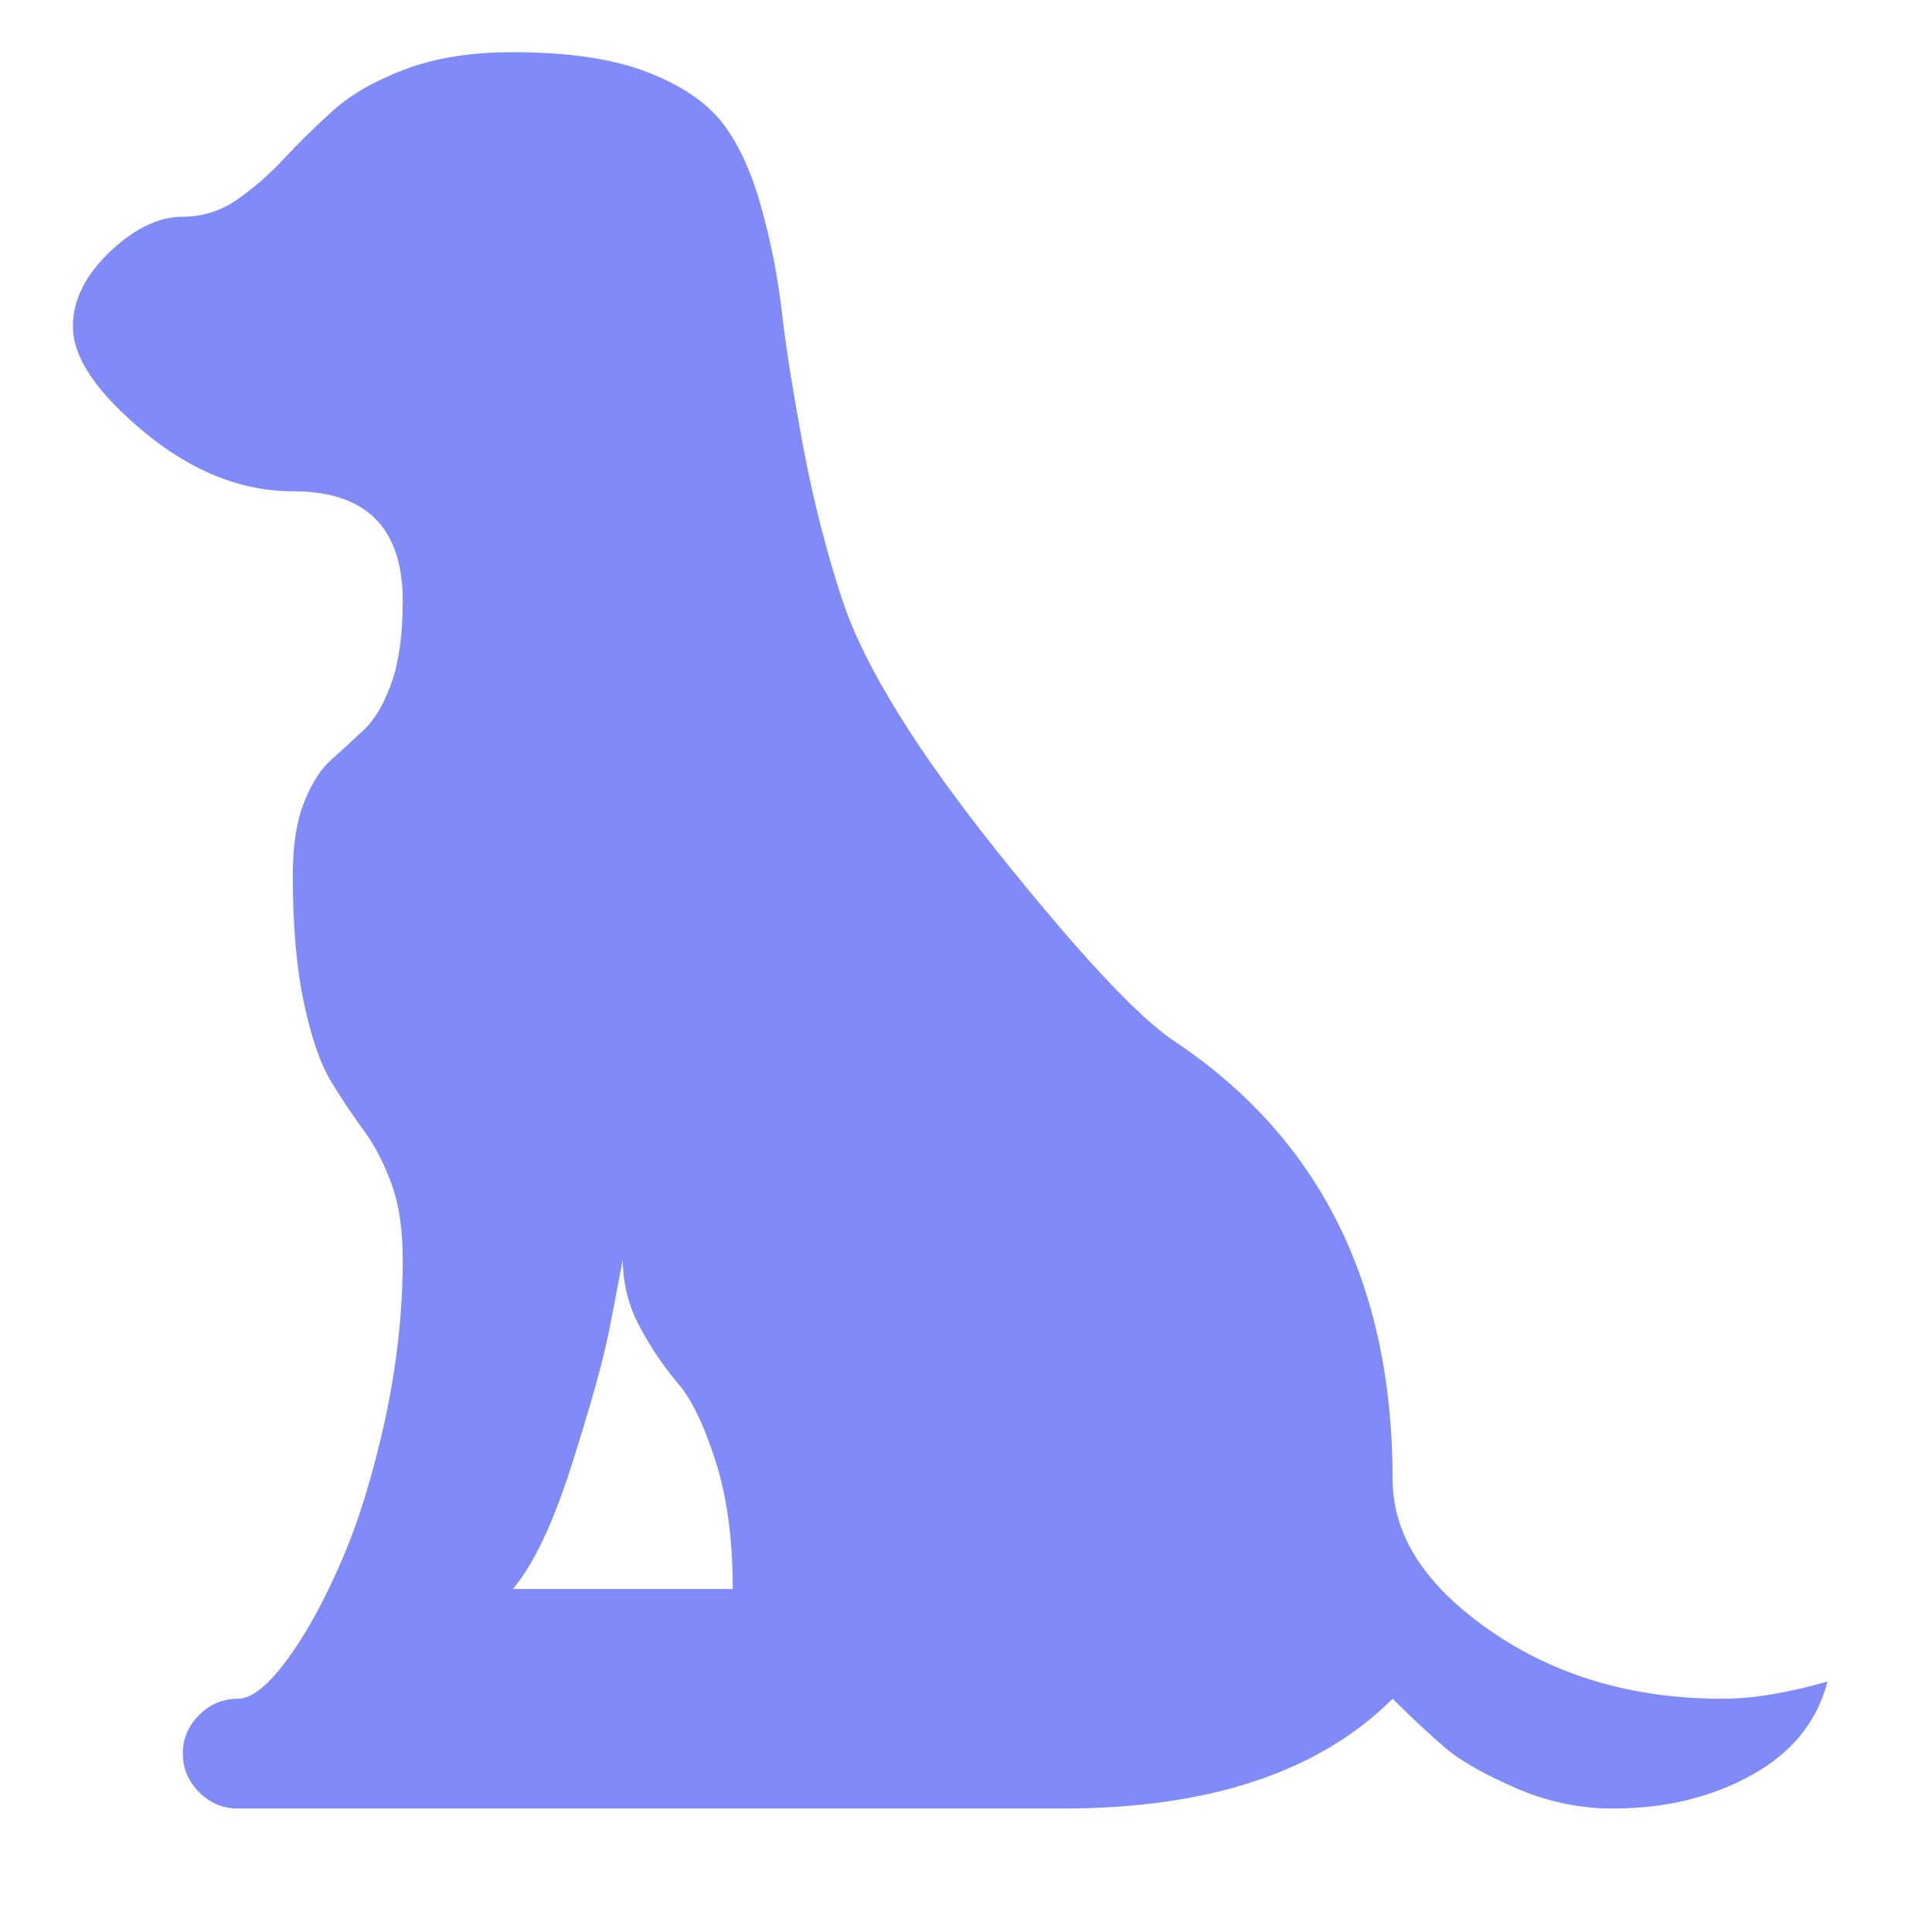 <svg width="11" height="11" viewBox="0 0 11 11" fill="none" xmlns="http://www.w3.org/2000/svg">
<g clip-path="url(#clip0_1_2663)">
<path d="M9.182 10.297C8.993 10.297 8.808 10.258 8.629 10.18C8.45 10.101 8.318 10.027 8.233 9.955C8.148 9.883 8.047 9.789 7.929 9.672C7.512 10.088 6.886 10.297 6.051 10.297H1.354C1.269 10.297 1.196 10.266 1.134 10.204C1.072 10.142 1.041 10.069 1.041 9.984C1.041 9.9 1.072 9.826 1.134 9.764C1.196 9.703 1.269 9.672 1.354 9.672C1.432 9.672 1.525 9.598 1.633 9.452C1.741 9.306 1.843 9.12 1.941 8.895C2.039 8.671 2.122 8.402 2.191 8.09C2.259 7.777 2.293 7.471 2.293 7.172C2.293 7.002 2.272 6.859 2.23 6.742C2.187 6.625 2.135 6.524 2.073 6.439C2.011 6.355 1.949 6.262 1.887 6.161C1.825 6.06 1.773 5.91 1.731 5.712C1.688 5.513 1.667 5.271 1.667 4.984C1.667 4.815 1.688 4.677 1.731 4.569C1.773 4.462 1.825 4.38 1.887 4.325C1.949 4.27 2.011 4.213 2.073 4.154C2.135 4.096 2.187 4.006 2.23 3.886C2.272 3.765 2.293 3.611 2.293 3.422C2.293 3.005 2.085 2.797 1.667 2.797C1.374 2.797 1.092 2.684 0.821 2.46C0.55 2.235 0.415 2.035 0.415 1.859C0.415 1.709 0.485 1.568 0.625 1.434C0.765 1.301 0.904 1.234 1.041 1.234C1.152 1.234 1.255 1.202 1.349 1.137C1.444 1.071 1.534 0.993 1.618 0.902C1.703 0.811 1.796 0.72 1.897 0.629C1.998 0.538 2.135 0.459 2.308 0.394C2.481 0.329 2.685 0.297 2.92 0.297C3.226 0.297 3.476 0.333 3.668 0.404C3.861 0.476 4.004 0.569 4.099 0.682C4.193 0.796 4.27 0.956 4.329 1.161C4.387 1.366 4.428 1.57 4.451 1.771C4.474 1.973 4.515 2.23 4.573 2.543C4.632 2.855 4.707 3.148 4.798 3.422C4.922 3.793 5.214 4.266 5.674 4.843C6.134 5.419 6.468 5.778 6.677 5.922C7.512 6.475 7.929 7.308 7.929 8.422C7.929 8.741 8.115 9.029 8.487 9.286C8.859 9.543 9.299 9.672 9.808 9.672C9.978 9.672 10.177 9.639 10.405 9.574C10.346 9.802 10.203 9.979 9.974 10.106C9.746 10.233 9.482 10.297 9.182 10.297ZM3.546 7.172C3.526 7.276 3.5 7.411 3.468 7.577C3.435 7.743 3.365 7.995 3.257 8.334C3.15 8.672 3.037 8.91 2.92 9.047H4.172C4.172 8.767 4.14 8.524 4.074 8.319C4.009 8.114 3.937 7.966 3.859 7.875C3.781 7.784 3.709 7.678 3.644 7.557C3.579 7.437 3.546 7.308 3.546 7.172Z" fill="#818AF9"/>
</g>
<defs>
<clipPath id="clip0_1_2663">
<rect width="10" height="10" fill="white" transform="translate(0.411 0.297)"/>
</clipPath>
</defs>
</svg>
